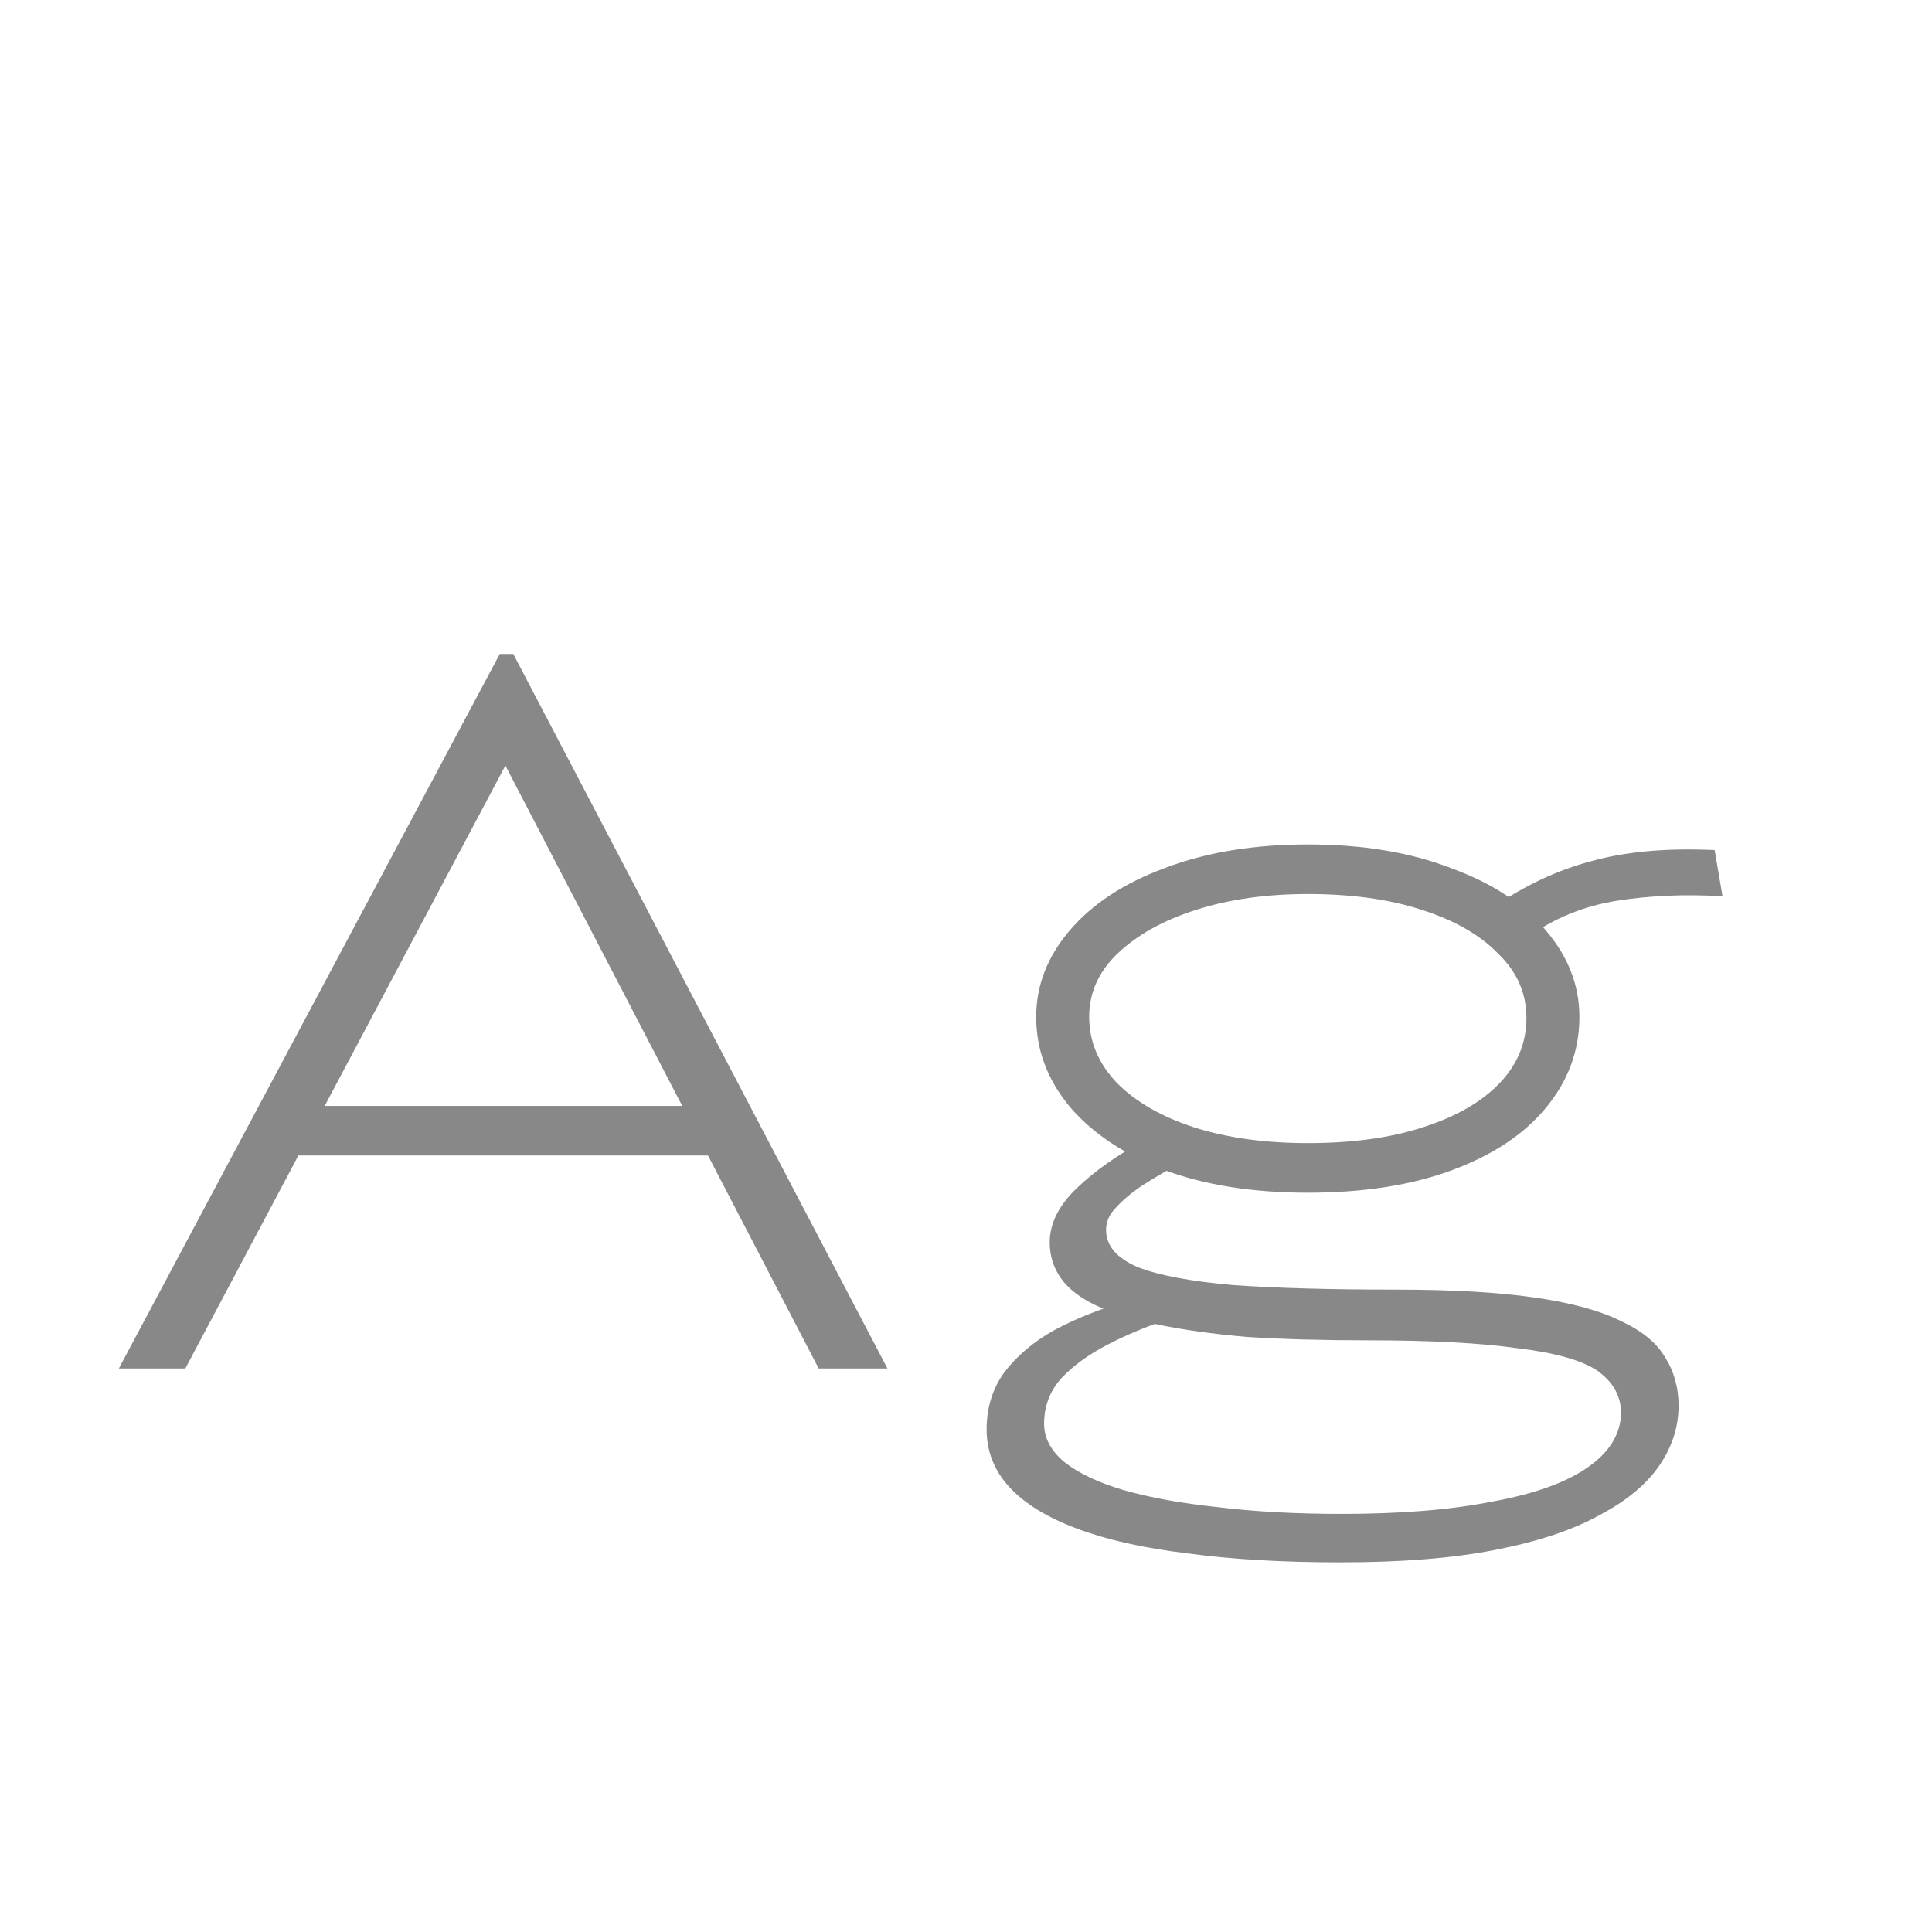 <svg width="24" height="24" viewBox="0 0 24 24" fill="none" xmlns="http://www.w3.org/2000/svg">
<path d="M9.05 14.354H3.408L3.758 13.738H8.756L9.05 14.354ZM6.278 9.51L2.302 17H1.476L6.208 8.124H6.376L11.024 17H10.17L6.278 9.51ZM16.652 19.408C15.933 19.408 15.299 19.371 14.748 19.296C14.207 19.231 13.749 19.128 13.376 18.988C13.003 18.848 12.723 18.675 12.536 18.47C12.349 18.265 12.256 18.027 12.256 17.756C12.256 17.485 12.331 17.247 12.48 17.042C12.639 16.837 12.844 16.664 13.096 16.524C13.357 16.384 13.647 16.267 13.964 16.174L14.524 16.384C14.244 16.477 13.987 16.585 13.754 16.706C13.521 16.827 13.329 16.967 13.18 17.126C13.04 17.285 12.97 17.471 12.97 17.686C12.97 17.863 13.054 18.022 13.222 18.162C13.399 18.302 13.647 18.419 13.964 18.512C14.291 18.605 14.678 18.675 15.126 18.722C15.583 18.778 16.097 18.806 16.666 18.806C17.403 18.806 18.029 18.755 18.542 18.652C19.055 18.559 19.447 18.419 19.718 18.232C19.989 18.045 20.129 17.821 20.138 17.56C20.138 17.345 20.04 17.168 19.844 17.028C19.648 16.897 19.317 16.804 18.85 16.748C18.393 16.683 17.772 16.65 16.988 16.65C16.428 16.65 15.929 16.636 15.49 16.608C15.061 16.571 14.692 16.519 14.384 16.454C14.076 16.389 13.819 16.309 13.614 16.216C13.418 16.123 13.273 16.011 13.18 15.88C13.087 15.749 13.04 15.6 13.04 15.432C13.04 15.199 13.152 14.975 13.376 14.76C13.6 14.545 13.885 14.345 14.23 14.158L14.678 14.438C14.51 14.531 14.351 14.625 14.202 14.718C14.062 14.811 13.95 14.905 13.866 14.998C13.782 15.082 13.74 15.175 13.74 15.278C13.74 15.474 13.871 15.628 14.132 15.74C14.393 15.843 14.79 15.917 15.322 15.964C15.854 16.001 16.526 16.02 17.338 16.02C18.038 16.02 18.612 16.053 19.06 16.118C19.517 16.183 19.877 16.281 20.138 16.412C20.399 16.533 20.581 16.683 20.684 16.86C20.796 17.037 20.852 17.238 20.852 17.462C20.852 17.723 20.773 17.971 20.614 18.204C20.455 18.437 20.208 18.643 19.872 18.82C19.536 19.007 19.102 19.151 18.57 19.254C18.047 19.357 17.408 19.408 16.652 19.408ZM16.246 14.816C15.565 14.816 14.972 14.723 14.468 14.536C13.964 14.34 13.572 14.079 13.292 13.752C13.012 13.416 12.872 13.043 12.872 12.632C12.872 12.24 13.012 11.881 13.292 11.554C13.572 11.227 13.964 10.971 14.468 10.784C14.981 10.588 15.574 10.49 16.246 10.49C16.927 10.49 17.52 10.588 18.024 10.784C18.537 10.971 18.929 11.227 19.2 11.554C19.48 11.881 19.62 12.24 19.62 12.632C19.62 13.052 19.48 13.43 19.2 13.766C18.929 14.093 18.542 14.349 18.038 14.536C17.534 14.723 16.937 14.816 16.246 14.816ZM16.246 14.2C16.797 14.2 17.273 14.135 17.674 14.004C18.085 13.873 18.402 13.691 18.626 13.458C18.85 13.225 18.962 12.954 18.962 12.646C18.962 12.338 18.845 12.072 18.612 11.848C18.388 11.615 18.071 11.433 17.66 11.302C17.259 11.171 16.787 11.106 16.246 11.106C15.733 11.106 15.271 11.171 14.86 11.302C14.449 11.433 14.123 11.615 13.88 11.848C13.647 12.072 13.53 12.333 13.53 12.632C13.53 12.94 13.647 13.215 13.88 13.458C14.113 13.691 14.431 13.873 14.832 14.004C15.243 14.135 15.714 14.2 16.246 14.2ZM19.004 11.624L18.542 11.274C18.934 11.003 19.34 10.812 19.76 10.7C20.189 10.579 20.703 10.532 21.3 10.56L21.398 11.134C20.931 11.106 20.493 11.125 20.082 11.19C19.681 11.255 19.321 11.4 19.004 11.624Z" fill="#888888"/>
</svg>

